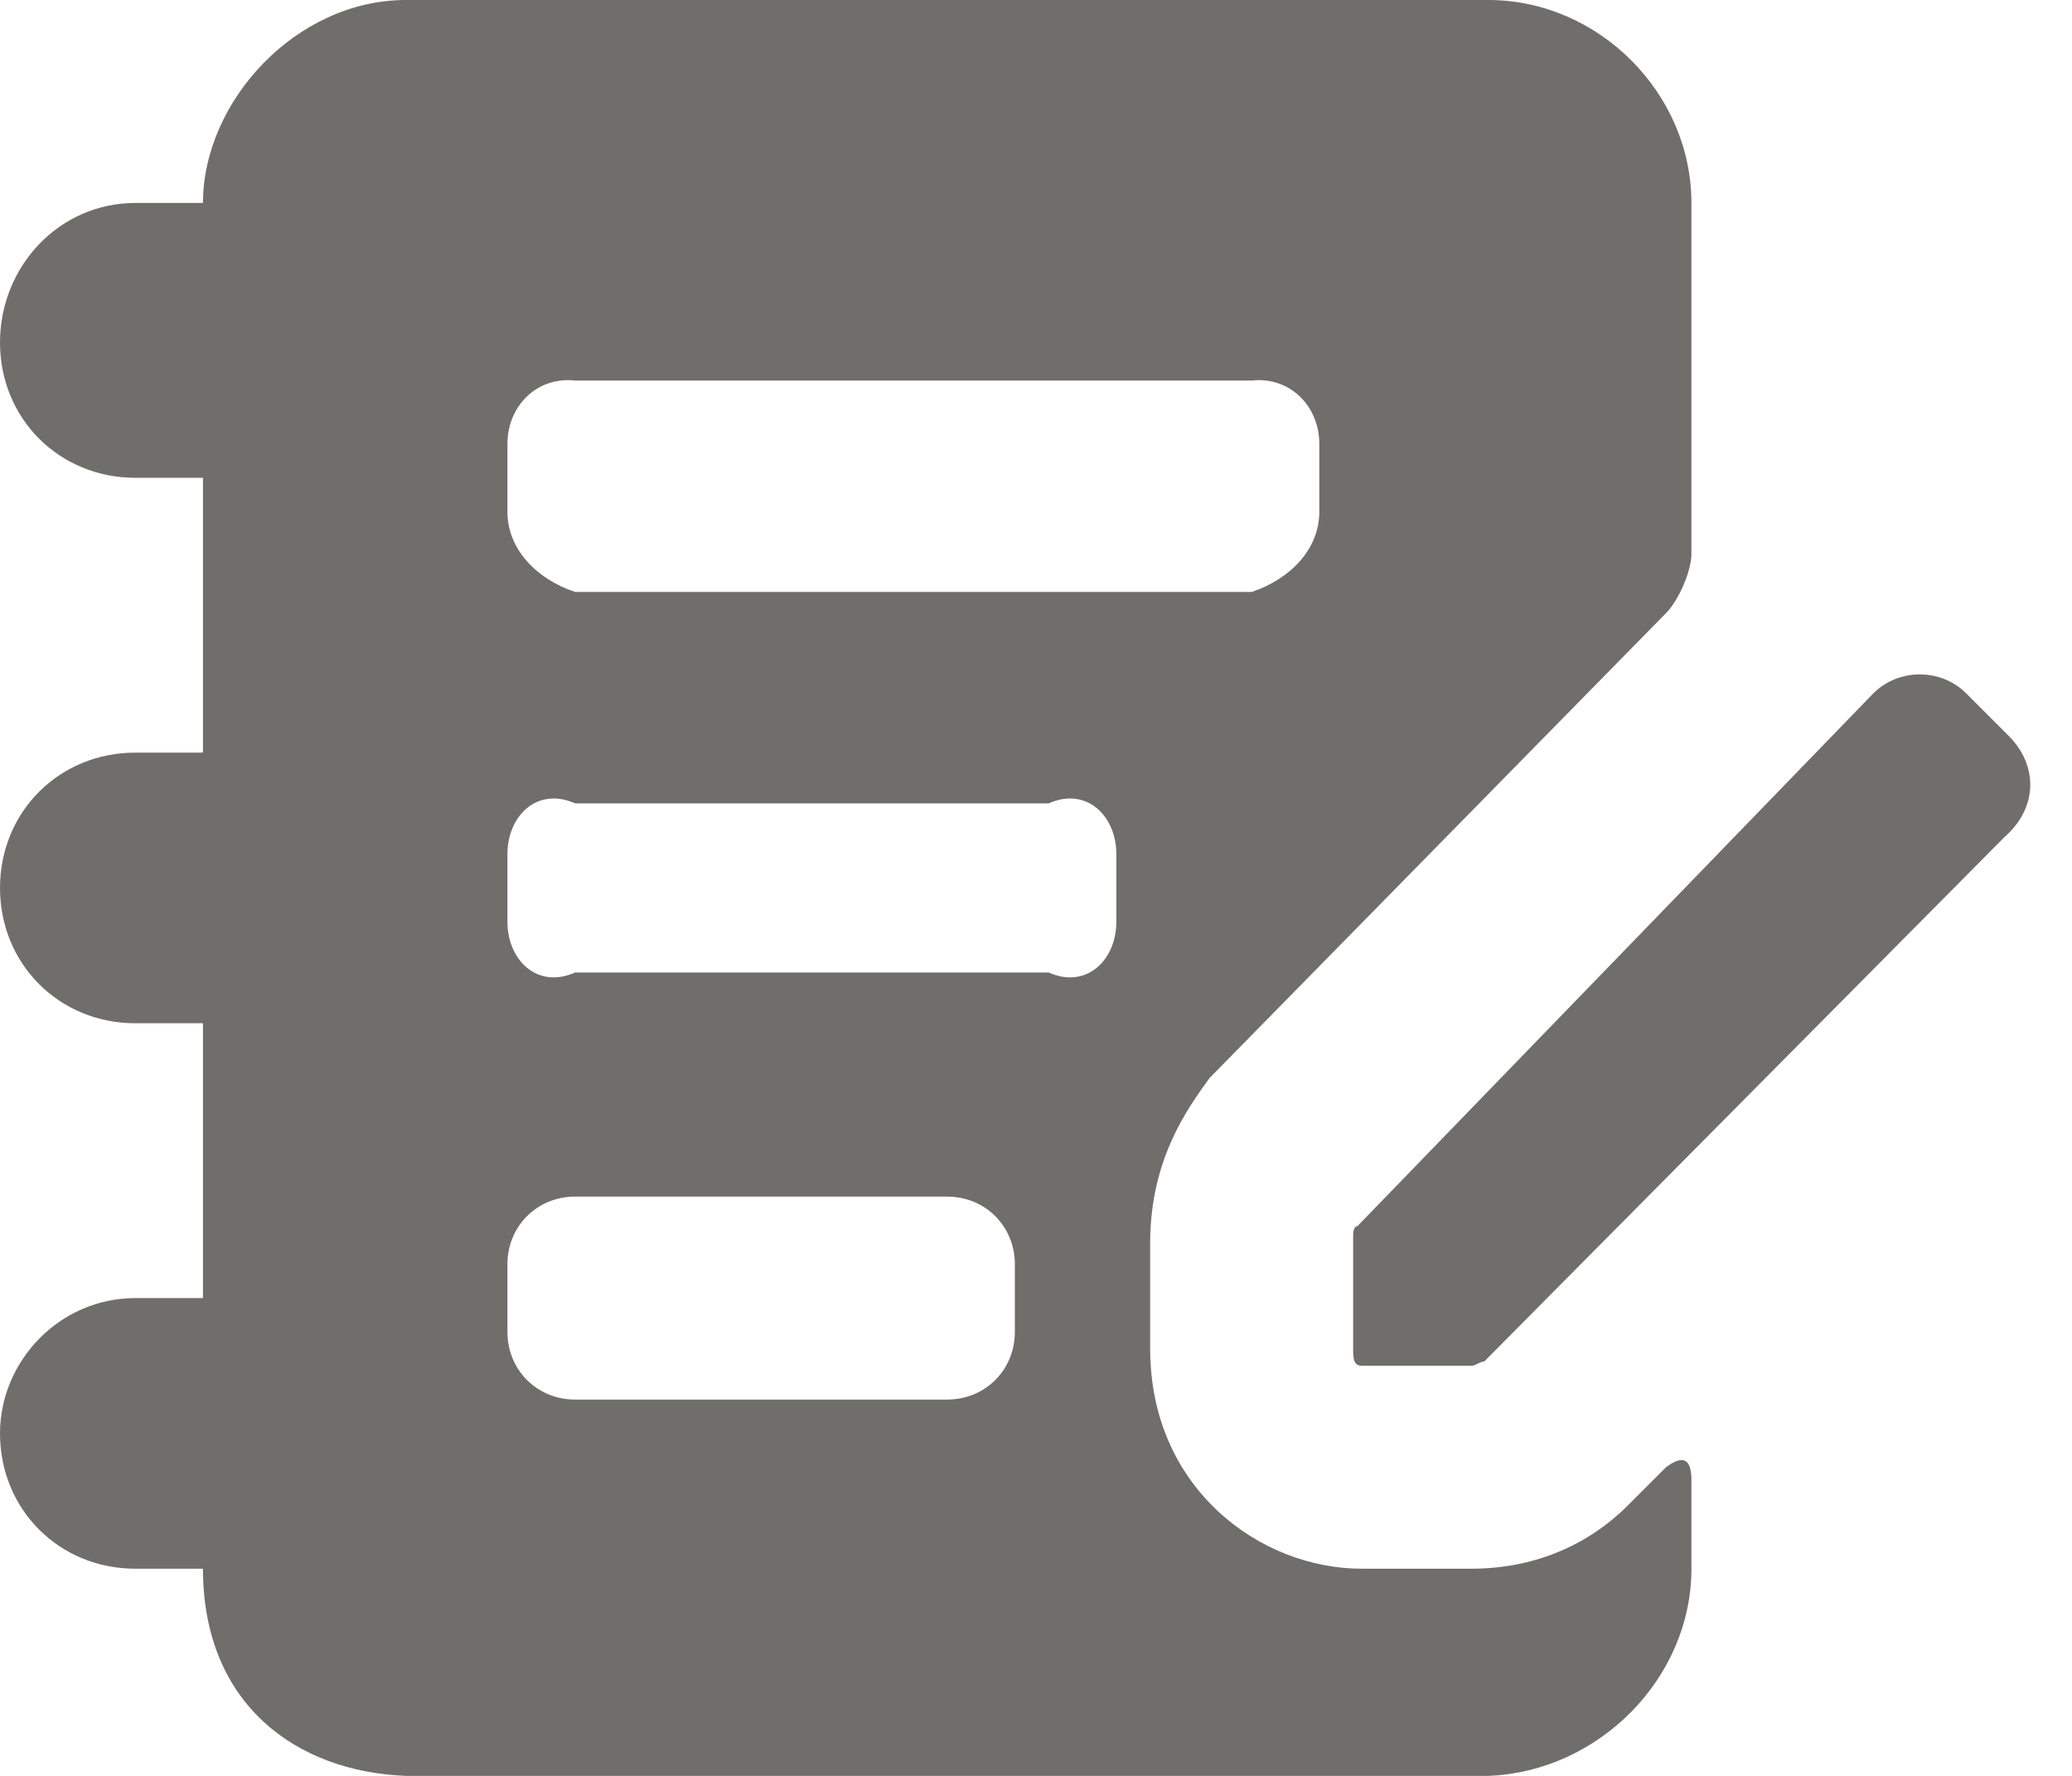﻿<?xml version="1.0" encoding="utf-8"?>
<svg version="1.1" xmlns:xlink="http://www.w3.org/1999/xlink" width="49px" height="42px" xmlns="http://www.w3.org/2000/svg">
  <g transform="matrix(1 0 0 1 276 -1224 )">
    <path d="M 40 35  C 40 34.5  39.8 34.4  39.4 34.7  L 38.5 35.6  C 37.5 36.6  36.2 37.1  34.8 37.1  L 32.2 37.1  C 29.8 37.1  27.2 35.2  27.2 31.9  L 27.2 29.4  C 27.2 27.4  28.1 26.2  28.6 25.5  L 39.4 14.5  C 39.7 14.2  40 13.5  40 13.1  L 40 4.8  C 40 2.2  37.8 0  35.2 0  L 9.6 0  C 7 0  4.8 2.4  4.8 4.8  L 3.2 4.8  C 1.4 4.8  0 6.3  0 8.1  C 0 9.9  1.4 11.3  3.2 11.3  L 4.8 11.3  L 4.8 17.8  L 3.2 17.8  C 1.4 17.8  0 19.2  0 21  C 0 22.8  1.4 24.2  3.2 24.2  L 4.8 24.2  L 4.8 30.7  L 3.2 30.7  C 1.4 30.7  0 32.2  0 33.9  C 0 35.7  1.4 37.1  3.2 37.1  L 4.8 37.1  C 4.8 40.3  7 41.9  9.6 42  L 35.2 42  C 37.8 41.9  40 39.7  40 37.1  L 40 35  Z M 31.2 10.5  L 31.2 12.1  C 31.2 13  30.5 13.7  29.6 14  L 13.6 14  C 12.7 13.7  12 13  12 12.1  L 12 10.5  C 12 9.6  12.7 8.9  13.6 9  L 29.6 9  C 30.5 8.9  31.2 9.6  31.2 10.5  Z M 24 29.9  L 24 31.5  C 24 32.4  23.3 33.1  22.4 33.1  L 13.6 33.1  C 12.7 33.1  12 32.4  12 31.5  L 12 29.9  C 12 29  12.7 28.3  13.6 28.3  L 22.4 28.3  C 23.3 28.3  24 29  24 29.9  Z M 26.4 20.2  L 26.4 21.8  C 26.4 22.7  25.7 23.4  24.8 23  L 13.6 23  C 12.7 23.4  12 22.7  12 21.8  L 12 20.2  C 12 19.3  12.7 18.6  13.6 19  L 24.8 19  C 25.7 18.6  26.4 19.3  26.4 20.2  Z M 47.4 19.8  C 48.2 19.1  48.2 18.1  47.5 17.4  L 46.5 16.4  C 45.9 15.8  44.9 15.8  44.3 16.4  L 32.1 29  C 32 29  32 29.2  32 29.2  L 32 31.9  C 32 32.1  32 32.3  32.2 32.3  L 34.8 32.3  C 34.9 32.3  35 32.2  35.1 32.2  L 47.4 19.8  Z " fill-rule="nonzero" fill="#706e6b" stroke="none" transform="matrix(1 0 0 1 -276 1224 )" />
  </g>
</svg>